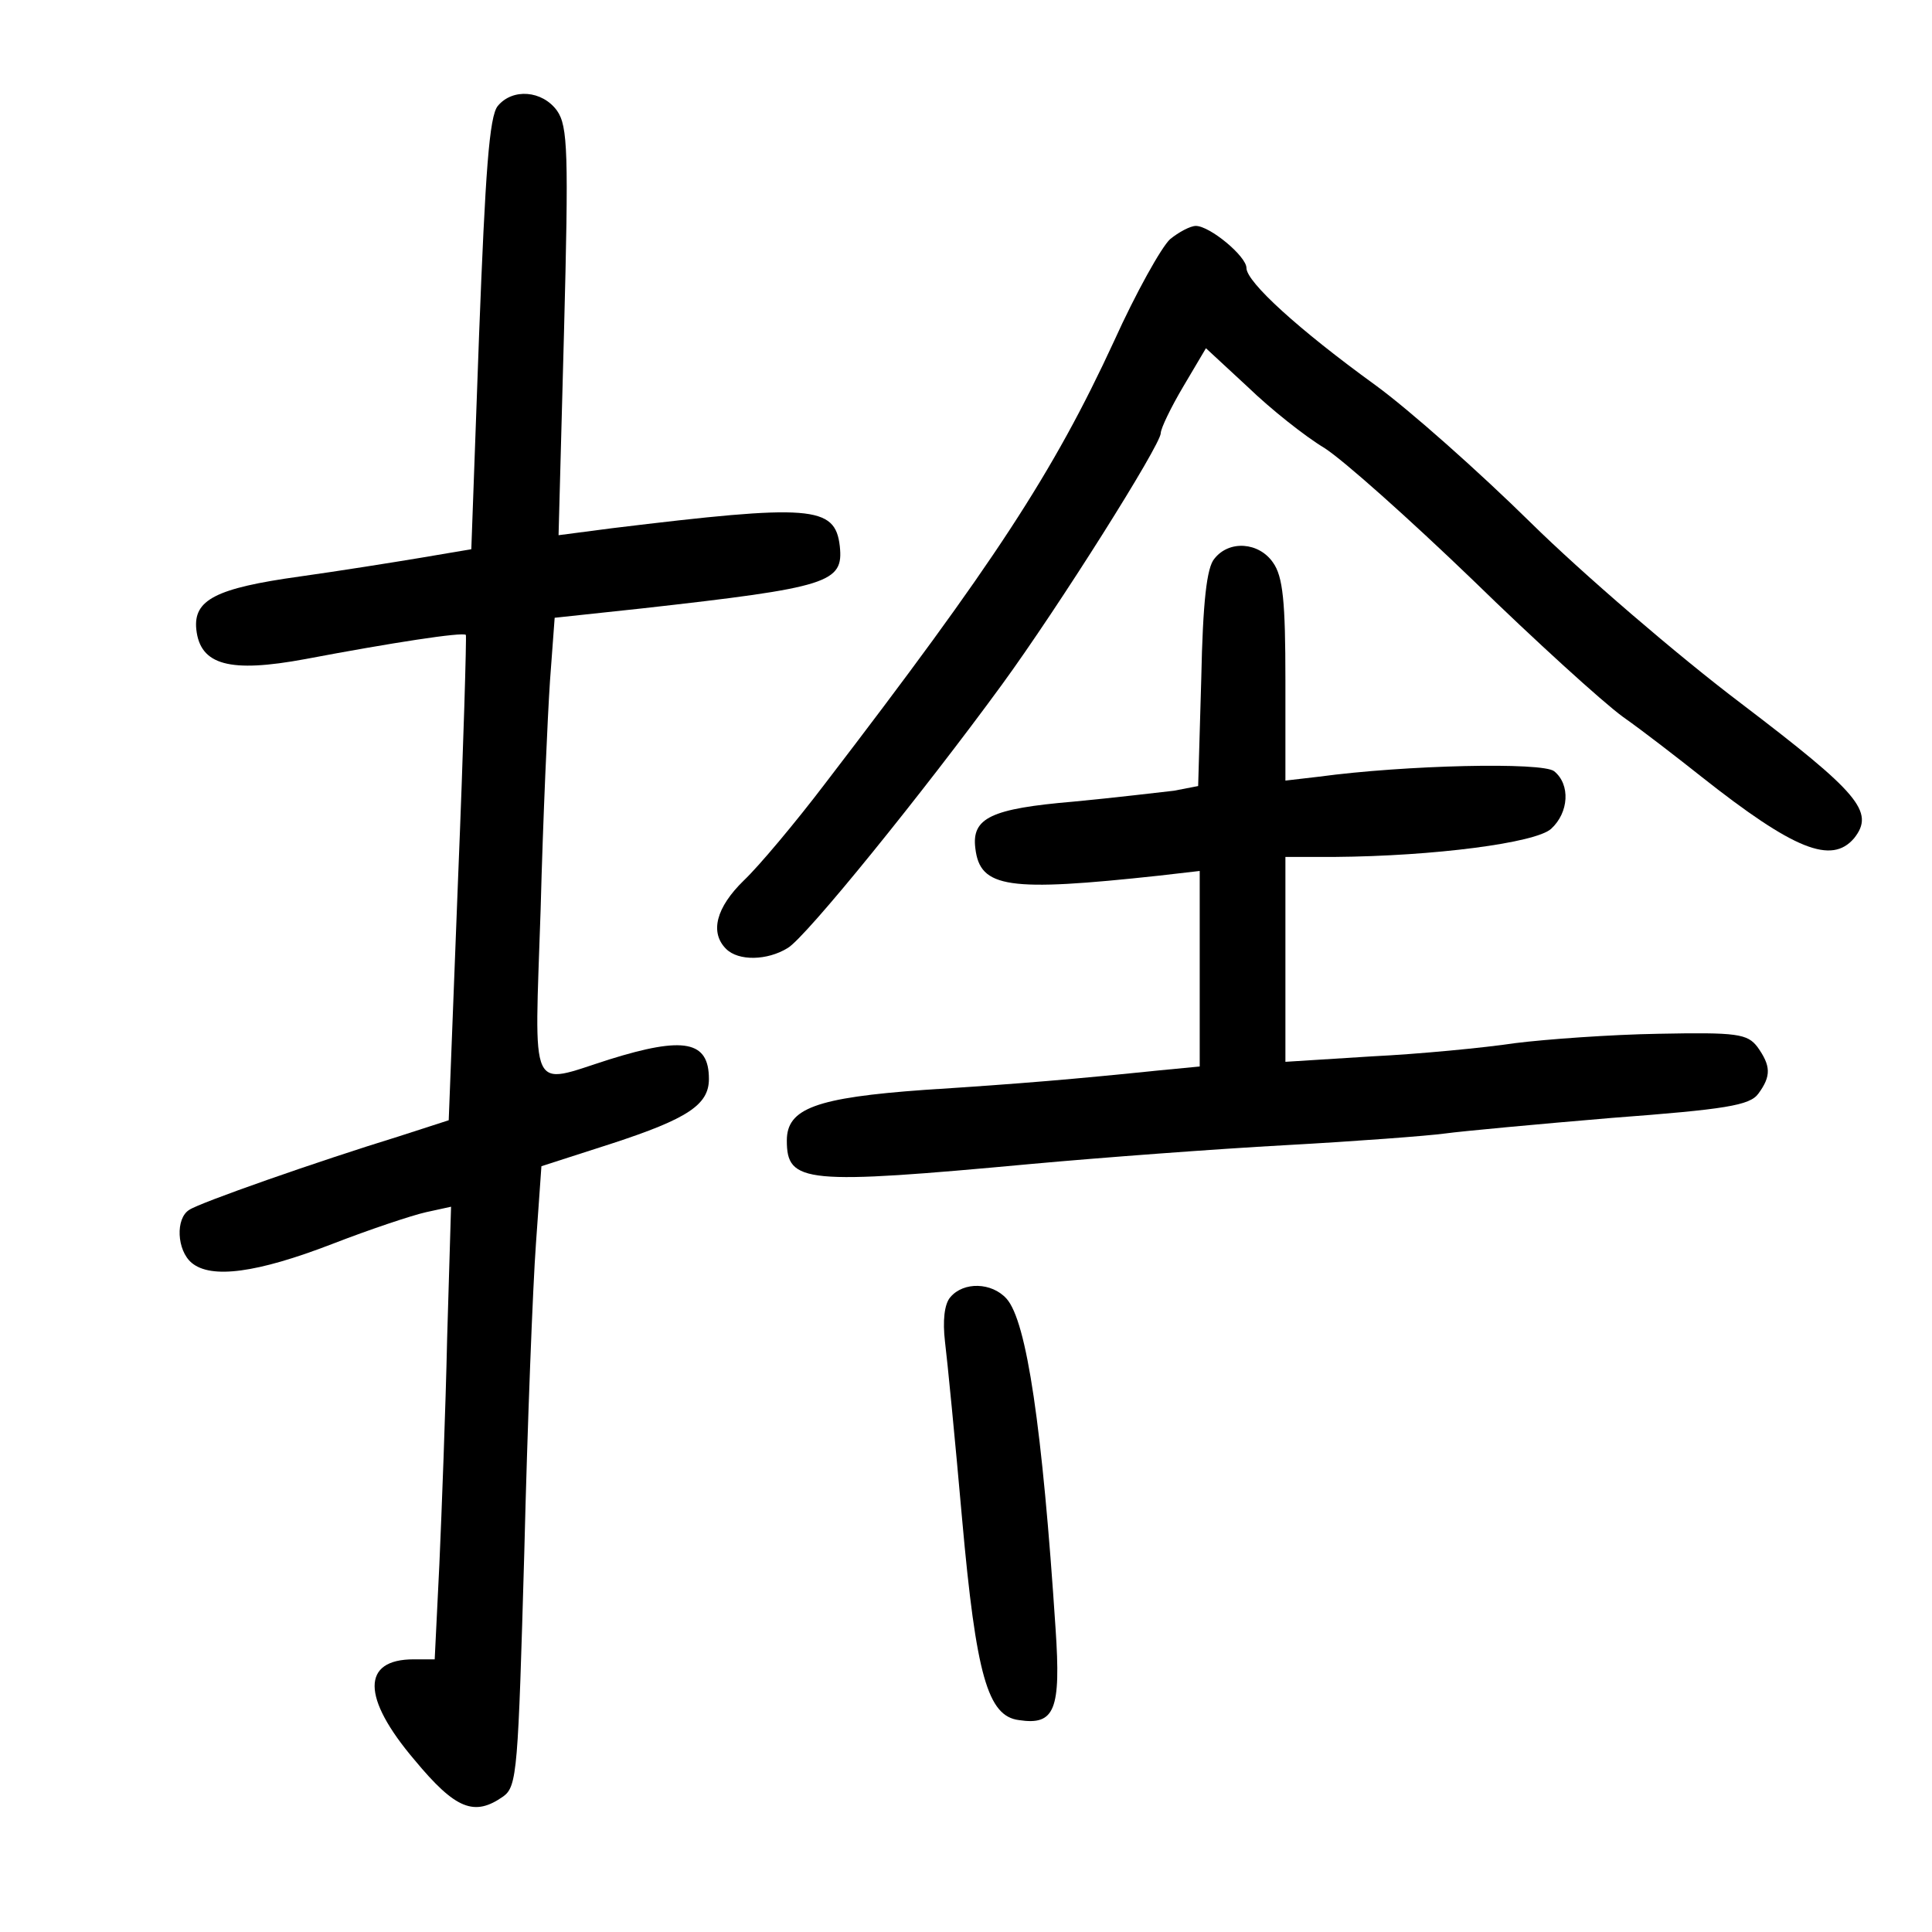 <?xml version="1.0" standalone="no"?>
<!DOCTYPE svg PUBLIC "-//W3C//DTD SVG 20010904//EN"
 "http://www.w3.org/TR/2001/REC-SVG-20010904/DTD/svg10.dtd">
<svg version="1.0" xmlns="http://www.w3.org/2000/svg"
 width="248pt" height="248pt" viewBox="0 0 248 248"
 preserveAspectRatio="xMidYMid meet">
<g transform="translate(0,248) scale(0.1,-0.1)"
fill="#000000" stroke="none">
<path d="M639 2344 c-11 -13 -16 -86 -24 -293 l-10 -276 -65 -11 c-36 -6 -105
-17 -155 -24 -108 -15 -137 -30 -133 -68 5 -46 43 -56 140 -38 111 21 202 35
206 31 1 -1 -3 -142 -10 -313 l-12 -310 -65 -21 c-104 -32 -255 -85 -268 -94
-18 -11 -16 -52 3 -68 25 -21 84 -13 180 24 49 19 103 37 121 41 l32 7 -5
-168 c-2 -92 -7 -223 -10 -291 l-6 -122 -27 0 c-67 0 -67 -49 1 -129 53 -64
77 -73 114 -47 18 13 19 34 27 313 4 164 11 343 15 397 l7 99 90 29 c98 32
125 50 125 83 0 49 -32 55 -128 25 -104 -33 -96 -50 -88 193 3 116 9 248 12
293 l6 81 112 12 c241 27 259 33 254 80 -6 52 -37 54 -292 23 l-69 -9 7 261
c6 230 5 264 -9 284 -19 26 -57 29 -76 6z"/>
<path d="M1502 2173 c-11 -10 -44 -69 -72 -131 -78 -169 -154 -285 -371 -568
-38 -50 -85 -106 -104 -124 -36 -35 -44 -67 -23 -88 16 -16 53 -15 79 1 23 13
175 201 275 338 73 100 204 308 204 323 0 6 13 33 29 60 l29 49 54 -50 c29
-28 73 -63 98 -78 25 -16 110 -92 190 -169 80 -78 167 -157 193 -176 27 -19
72 -54 101 -77 119 -94 167 -113 196 -79 27 34 6 58 -145 173 -82 62 -204 167
-270 232 -66 65 -156 145 -200 177 -98 71 -165 132 -165 150 0 15 -47 54 -65
54 -7 0 -22 -8 -33 -17z"/>
<path d="M1559 1763 c-10 -11 -15 -56 -17 -154 l-4 -138 -31 -6 c-18 -2 -76
-9 -129 -14 -106 -9 -131 -21 -126 -60 6 -51 42 -56 236 -35 l52 6 0 -125 0
-126 -52 -5 c-107 -11 -176 -17 -301 -25 -140 -10 -177 -24 -177 -65 0 -55 23
-57 315 -30 88 8 234 19 325 24 91 5 183 12 205 15 22 3 119 12 214 20 146 11
177 16 188 31 17 23 16 36 -1 60 -13 17 -26 19 -127 17 -61 -1 -144 -7 -184
-12 -40 -6 -123 -14 -184 -17 l-111 -7 0 131 0 132 63 0 c128 1 258 18 278 36
23 21 25 57 4 74 -15 12 -191 8 -302 -7 l-43 -5 0 129 c0 100 -3 133 -16 151
-18 26 -56 29 -75 5z"/>
<path d="M1220 815 c-8 -9 -10 -31 -7 -57 3 -24 13 -126 22 -228 18 -201 33
-253 73 -258 46 -7 54 13 47 117 -17 259 -37 395 -63 424 -19 21 -55 22 -72 2z"/>
</g>
</svg>
